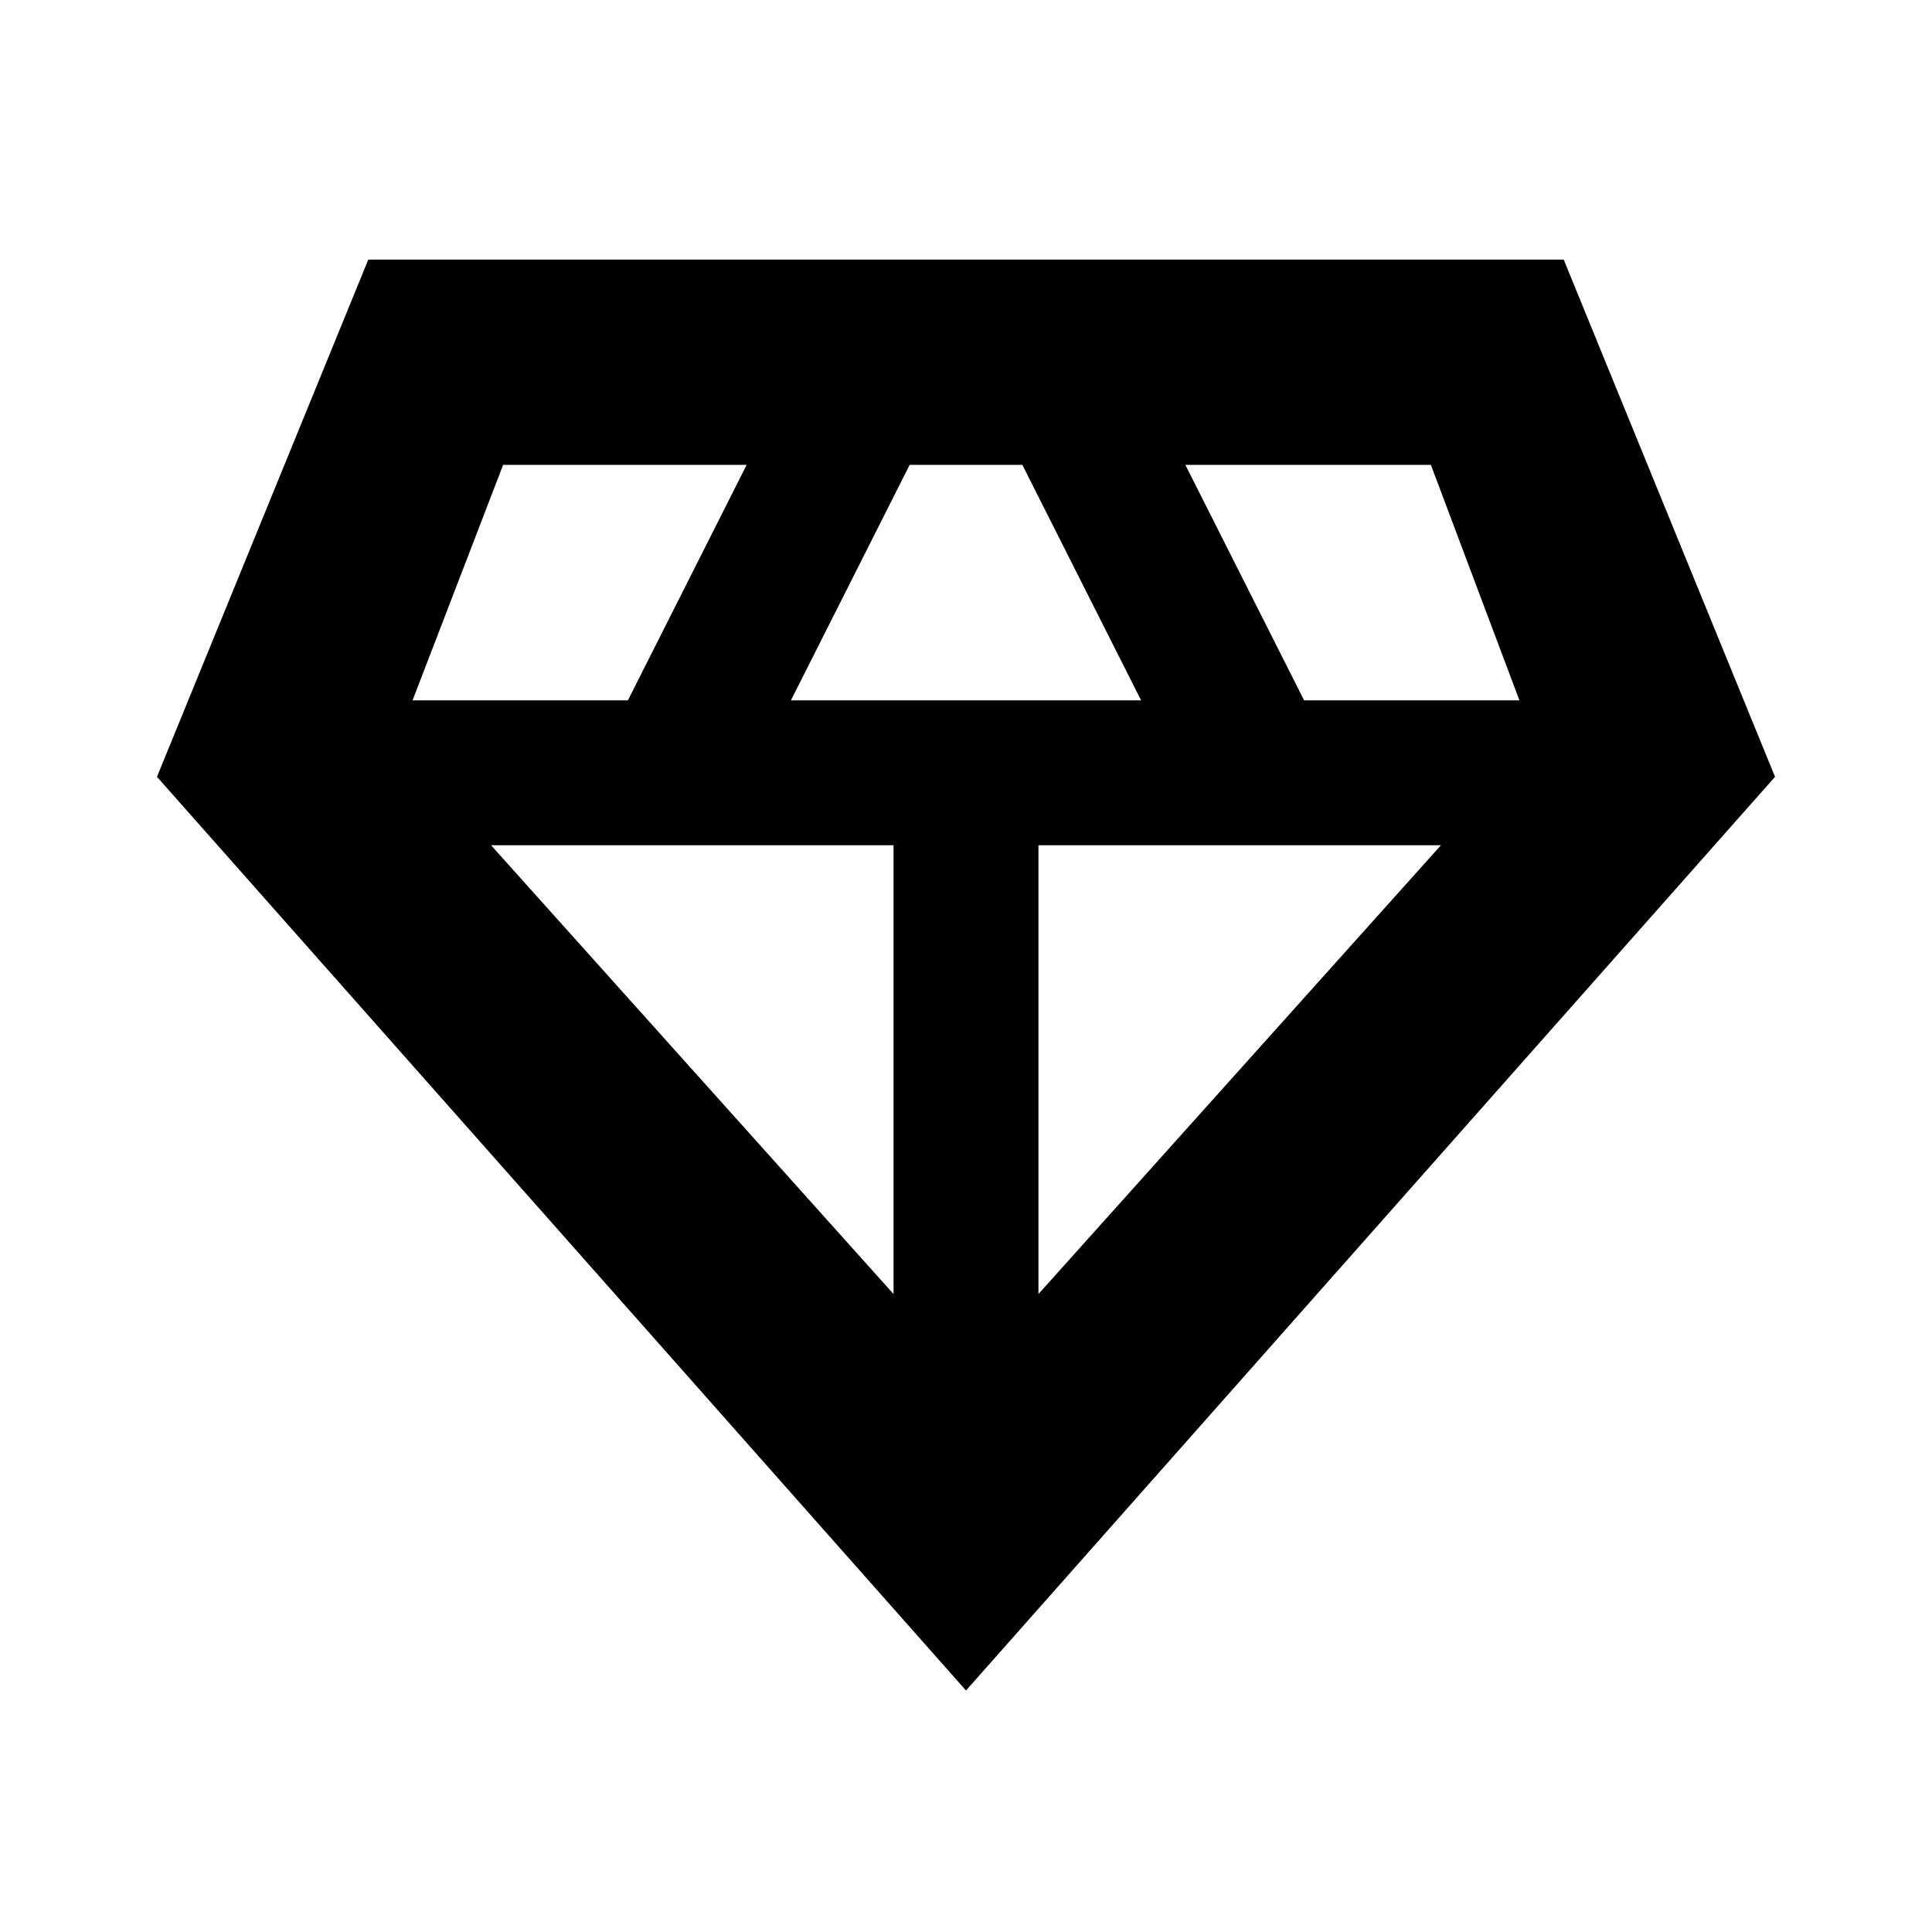 <svg xmlns="http://www.w3.org/2000/svg" height="20" viewBox="0 -960 960 960" width="20"><path d="M480-120 78-574l105-257h594l105 257-402 454Zm-87-492h174l-59-117h-56l-59 117Zm51 295v-223H244l200 223Zm72 0 200-223H516v223Zm132-295h107l-44-117H589l59 117Zm-443 0h107l59-117H250l-45 117Z"/></svg>